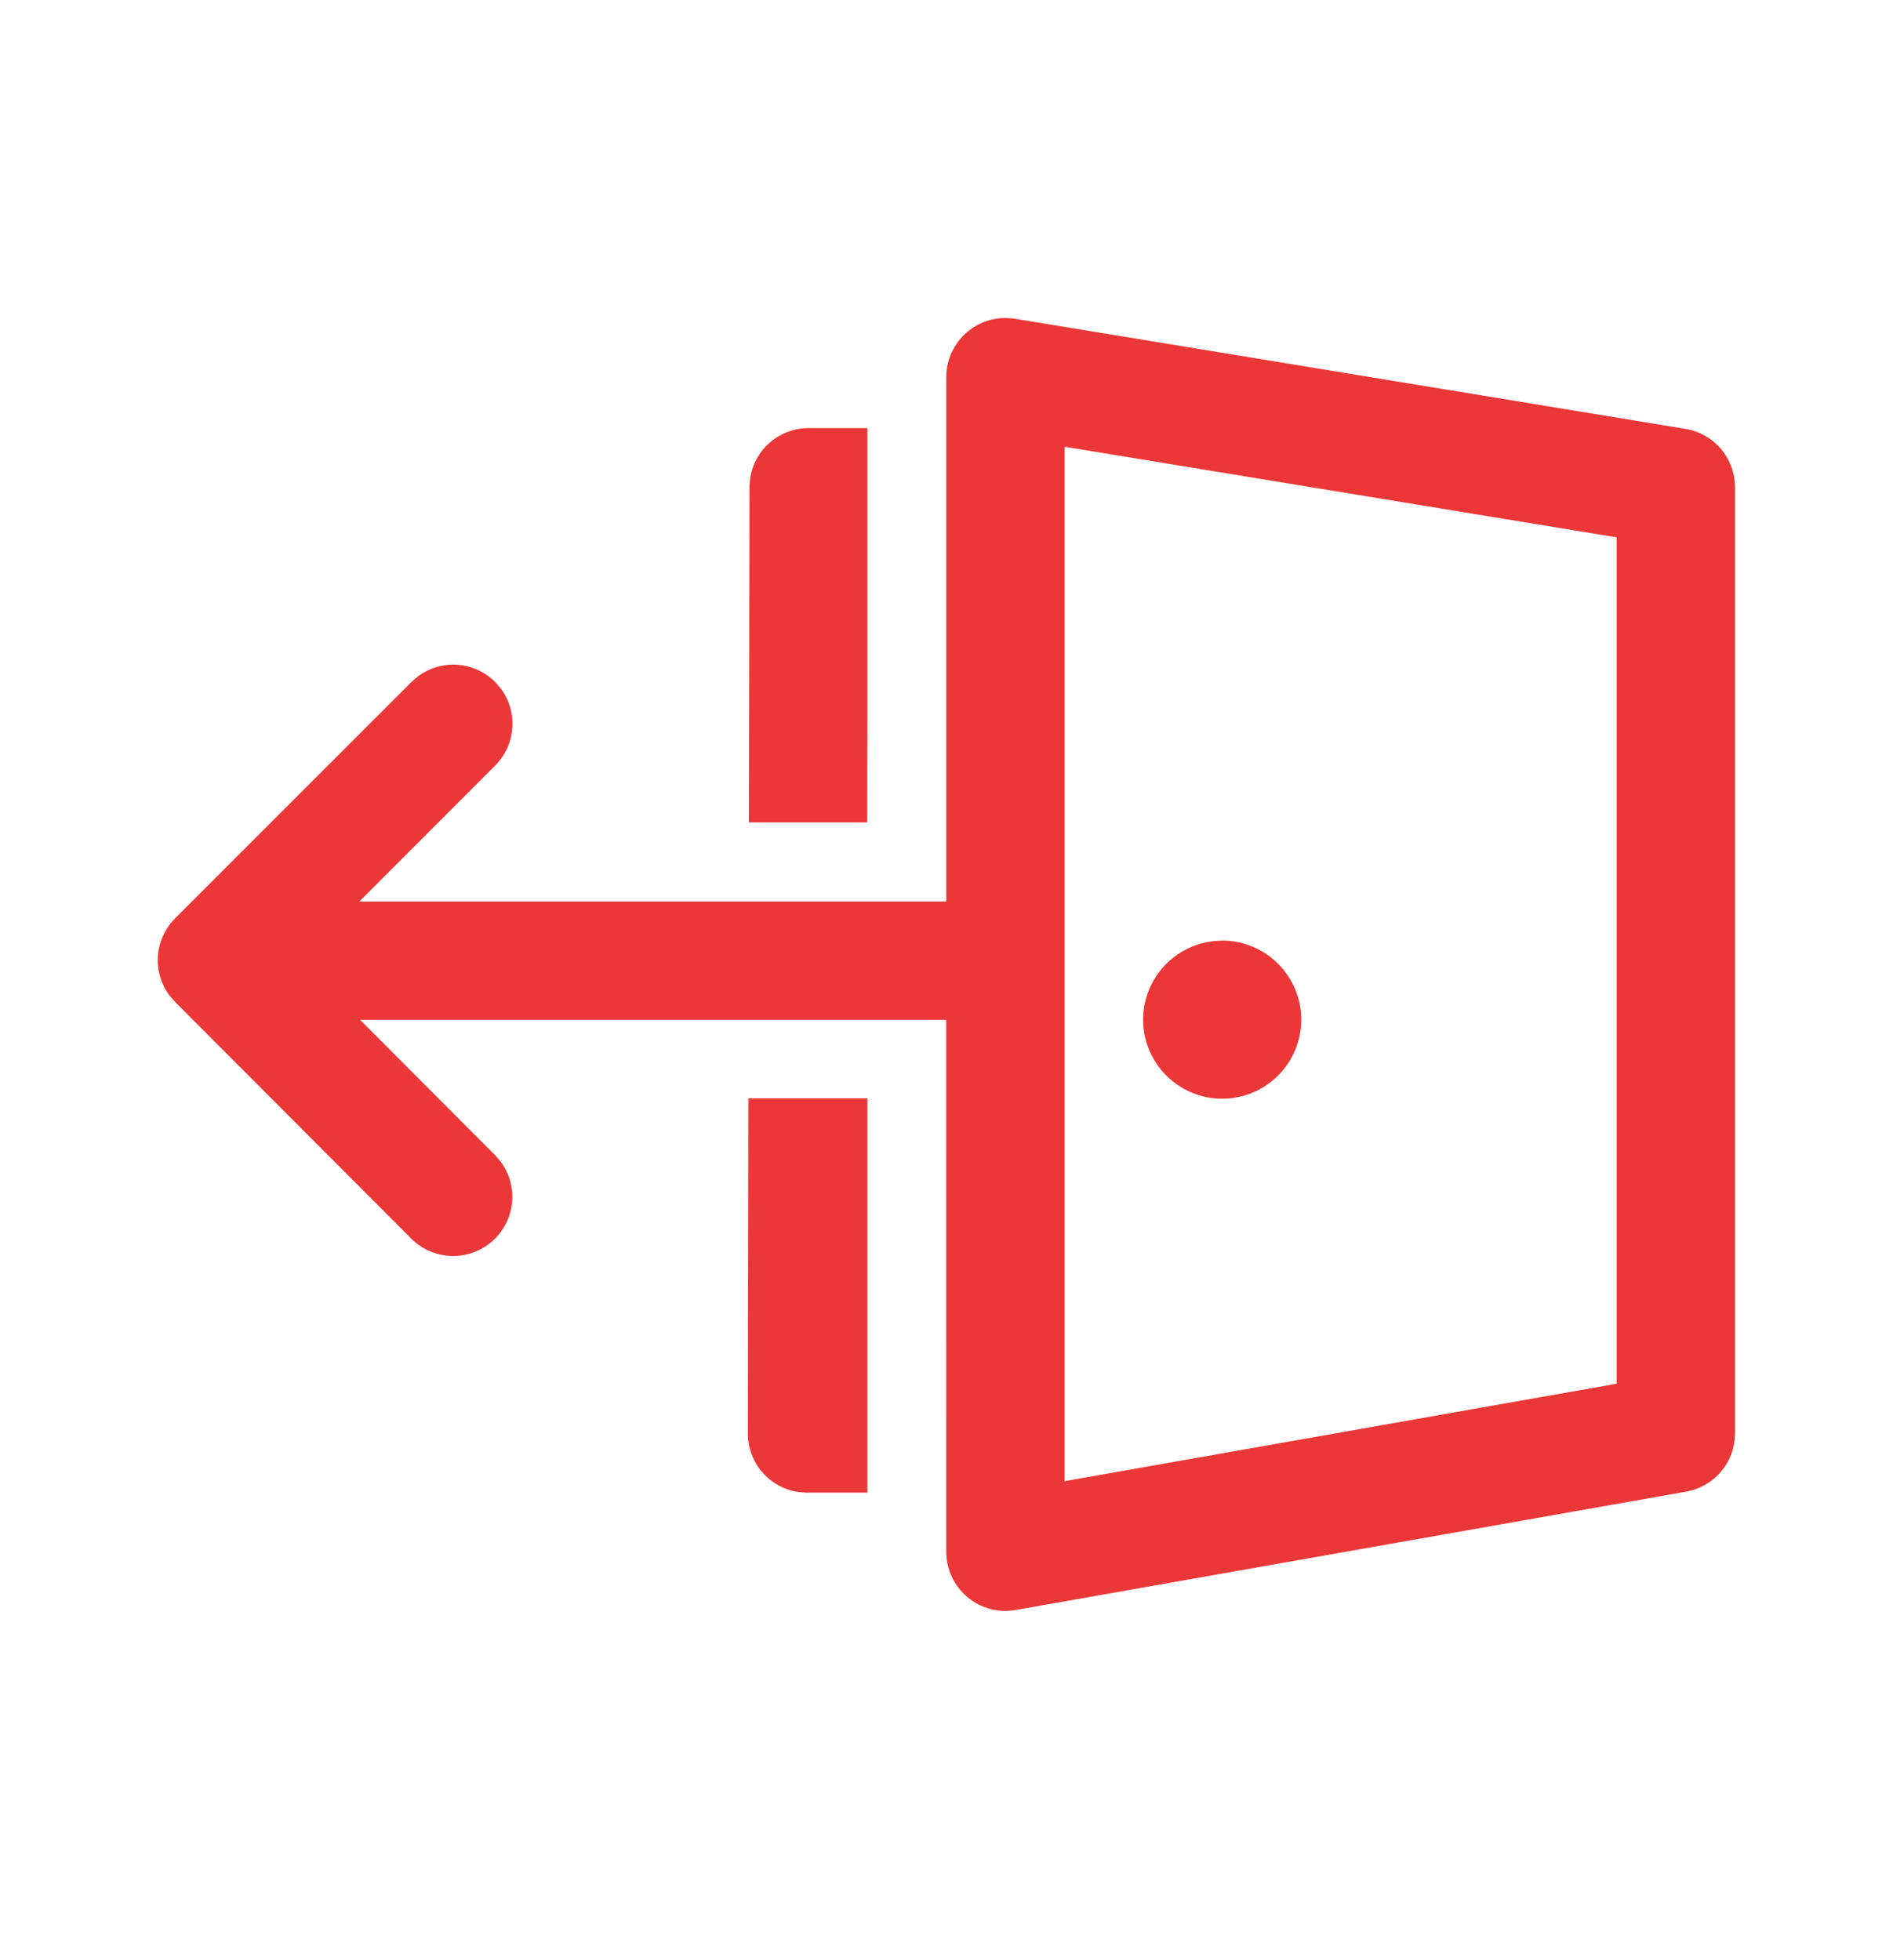 <svg width="28" height="29" viewBox="0 0 28 29" fill="none" xmlns="http://www.w3.org/2000/svg">
<path d="M18.077 13.917C17.767 13.917 17.47 14.04 17.251 14.259C17.032 14.478 16.908 14.776 16.908 15.086C16.908 15.396 17.032 15.693 17.251 15.912C17.47 16.131 17.767 16.255 18.077 16.255C18.388 16.255 18.685 16.131 18.904 15.912C19.124 15.693 19.247 15.395 19.247 15.085C19.247 14.775 19.124 14.477 18.904 14.258C18.685 14.039 18.388 13.915 18.077 13.915V13.917ZM13.996 5.578L13.996 13.338L5.314 13.338L7.323 11.327C7.472 11.178 7.562 10.982 7.577 10.773C7.593 10.563 7.533 10.355 7.408 10.187L7.323 10.089C7.175 9.941 6.978 9.851 6.769 9.835C6.56 9.82 6.353 9.88 6.184 10.005L6.086 10.089L2.59 13.586C2.442 13.735 2.352 13.931 2.336 14.14C2.32 14.349 2.38 14.557 2.505 14.725L2.59 14.823L6.085 18.327C6.241 18.482 6.45 18.573 6.671 18.581C6.891 18.589 7.106 18.514 7.273 18.37C7.44 18.227 7.547 18.025 7.572 17.806C7.597 17.587 7.539 17.367 7.408 17.189L7.324 17.091L5.326 15.088L13.995 15.088L13.996 22.958C13.996 23.086 14.025 23.212 14.079 23.328C14.133 23.444 14.211 23.546 14.309 23.628C14.407 23.71 14.522 23.77 14.645 23.803C14.768 23.836 14.897 23.841 15.023 23.819L24.94 22.068C25.142 22.032 25.326 21.927 25.458 21.769C25.591 21.611 25.663 21.412 25.663 21.206L25.663 7.208C25.663 7.001 25.589 6.8 25.455 6.642C25.321 6.484 25.135 6.379 24.93 6.345L15.014 4.716C14.889 4.696 14.76 4.703 14.638 4.736C14.516 4.77 14.402 4.83 14.305 4.912C14.209 4.995 14.131 5.097 14.077 5.212C14.024 5.327 13.996 5.453 13.996 5.58V5.578ZM15.746 6.609L23.913 7.95L23.913 20.471L15.746 21.913L15.746 6.61V6.609ZM12.83 22.083H11.937L11.818 22.075C11.609 22.046 11.416 21.942 11.277 21.783C11.138 21.623 11.062 21.419 11.062 21.207L11.07 16.249H12.83V22.082V22.083ZM12.827 12.167L12.83 10.679L12.83 6.333H11.961C11.749 6.333 11.545 6.41 11.386 6.548C11.226 6.687 11.123 6.879 11.094 7.088L11.086 7.206L11.077 12.167H12.827Z" fill="#EB3737"/>
</svg>
